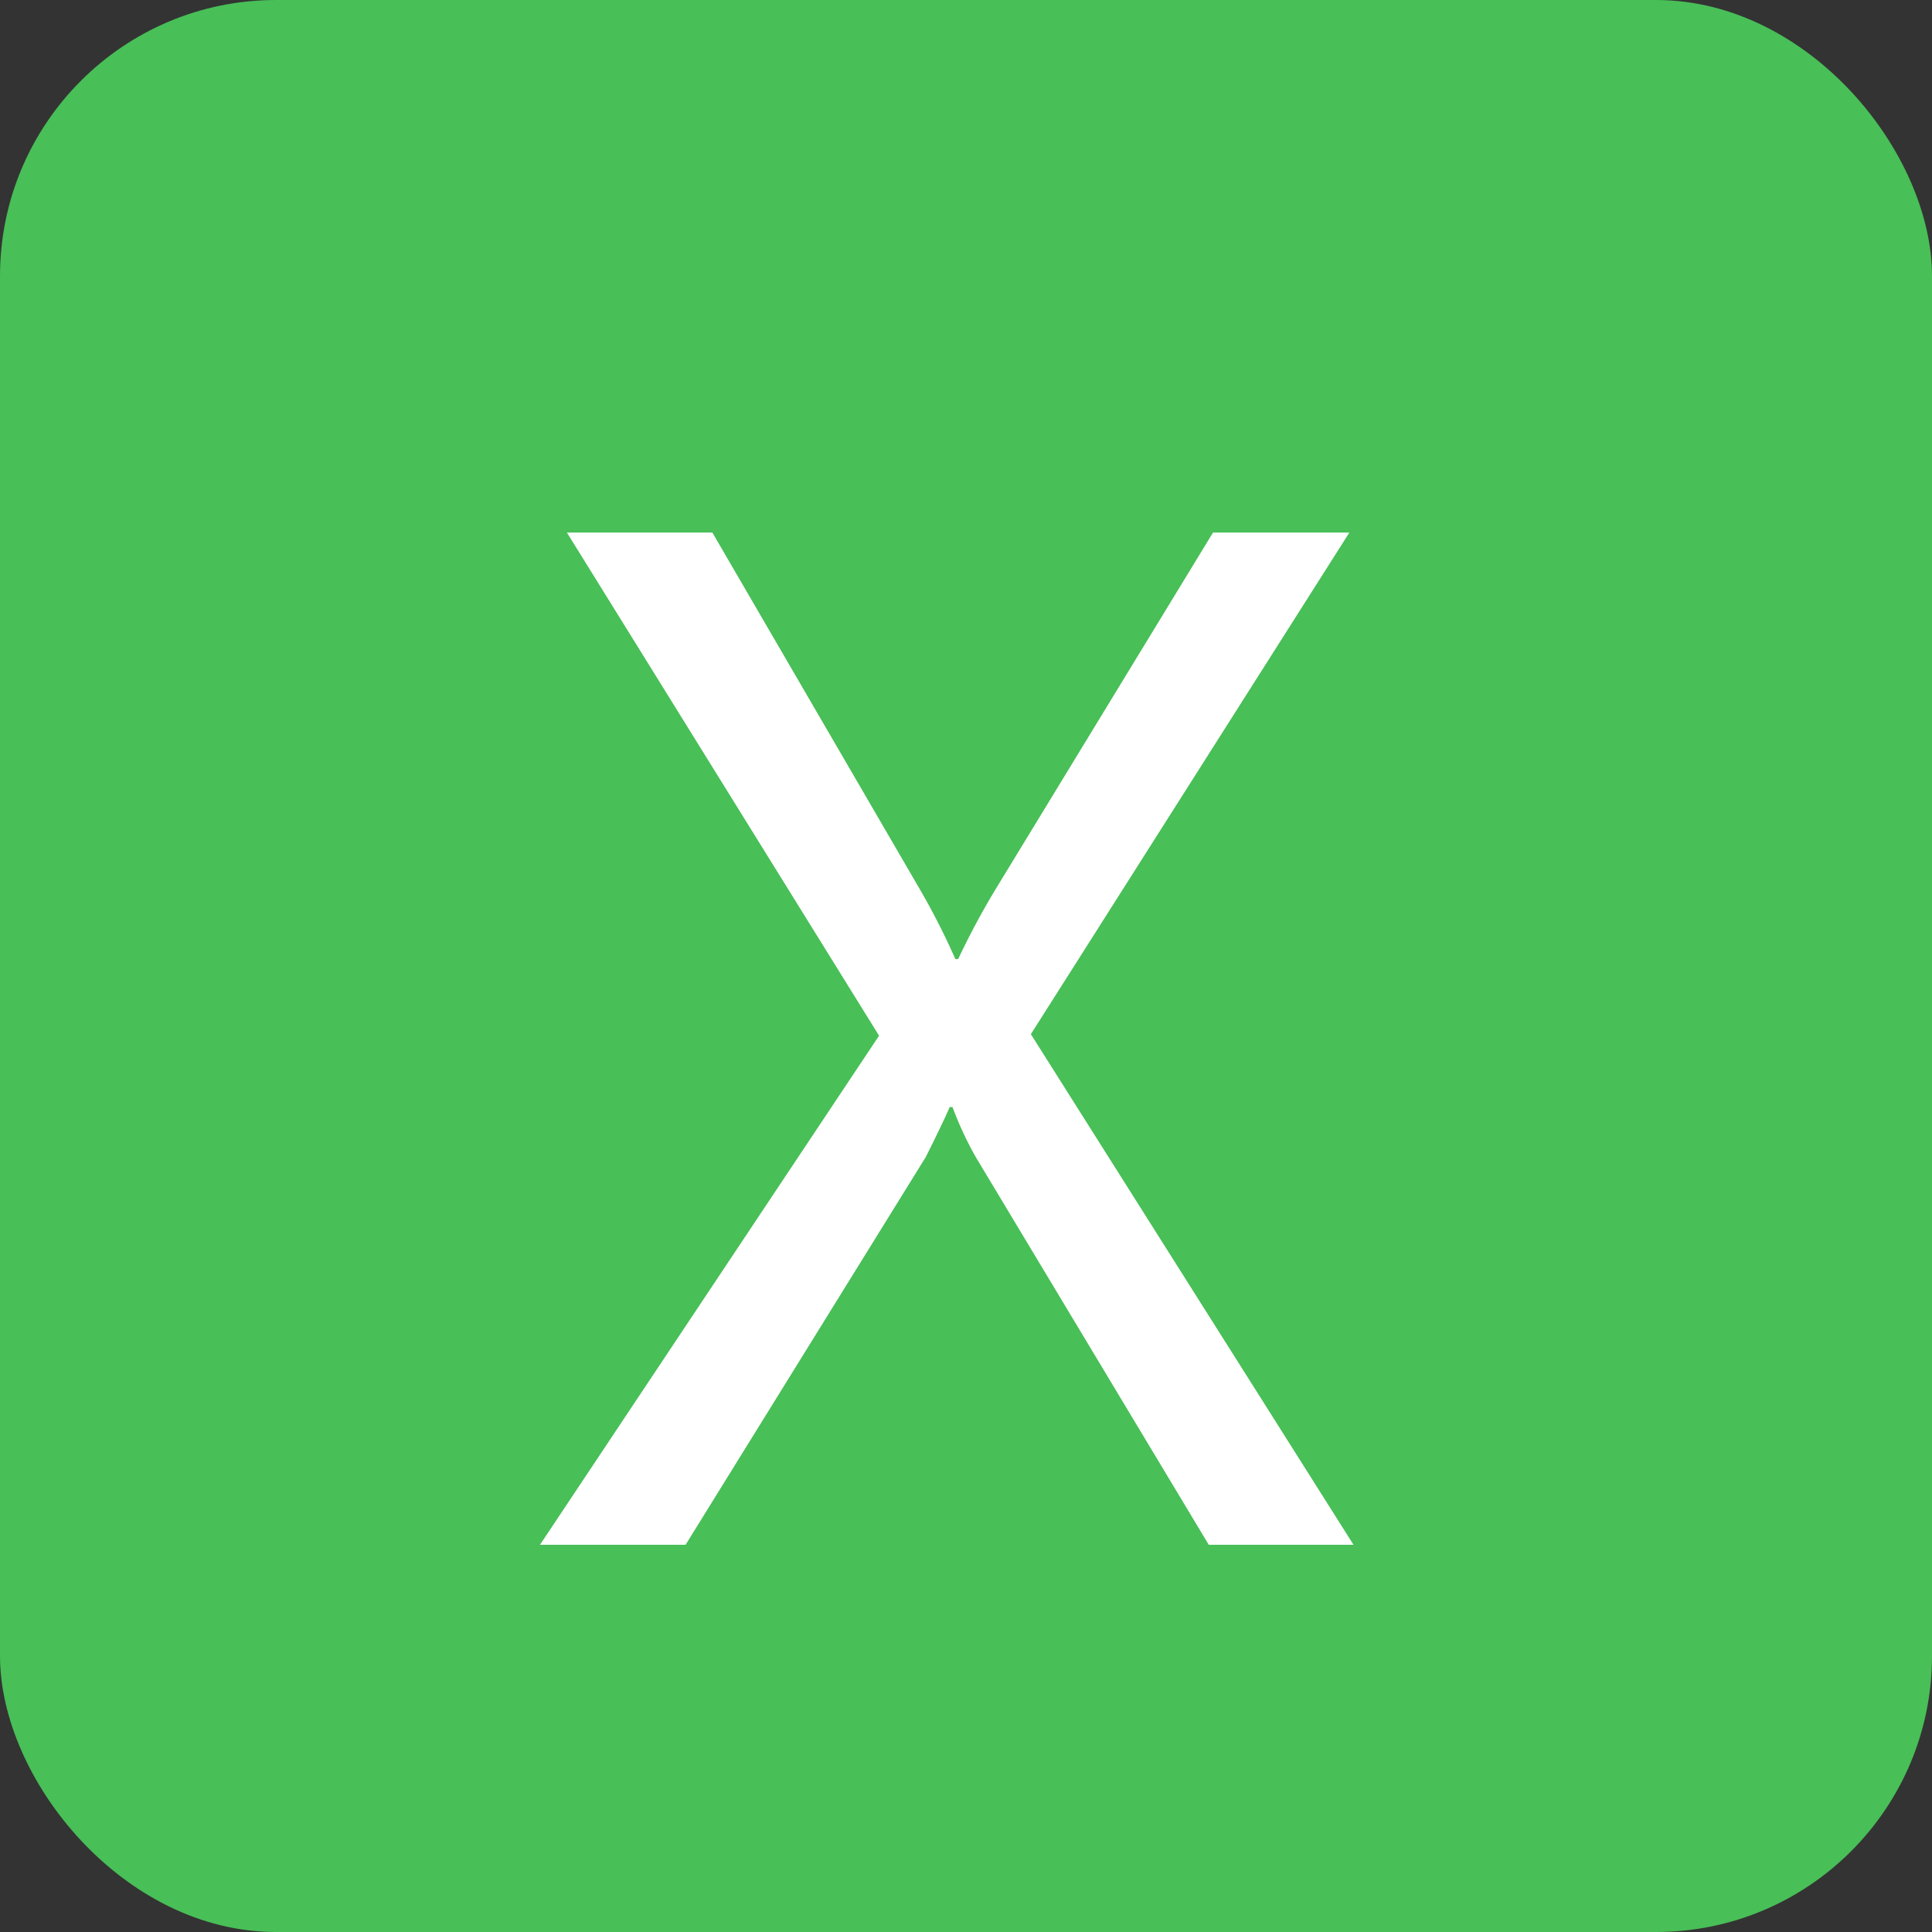 <svg xmlns="http://www.w3.org/2000/svg" width="14" height="14" viewBox="0 0 14 14"><rect x="0" y="0" width="14" height="14" fill="#333333" stroke="none"/><defs><style>.a{fill:#48bf57;}.b{fill:#fff;}</style></defs><g transform="translate(0.001)"><rect class="a" width="14" height="14" rx="2" transform="translate(-0.001)"/><path class="b" d="M6.085,12.835H5.036L3.348,10.026a2.519,2.519,0,0,1-.169-.363h-.02q-.051.118-.174.363l-1.74,2.809H.19L2.647,9.146.385,5.5H1.439l1.5,2.579a5.173,5.173,0,0,1,.261.512h.02a5.65,5.65,0,0,1,.287-.532L5.067,5.5h.988L3.747,9.135Z" transform="translate(3.722 -1.641)"/></g></svg>